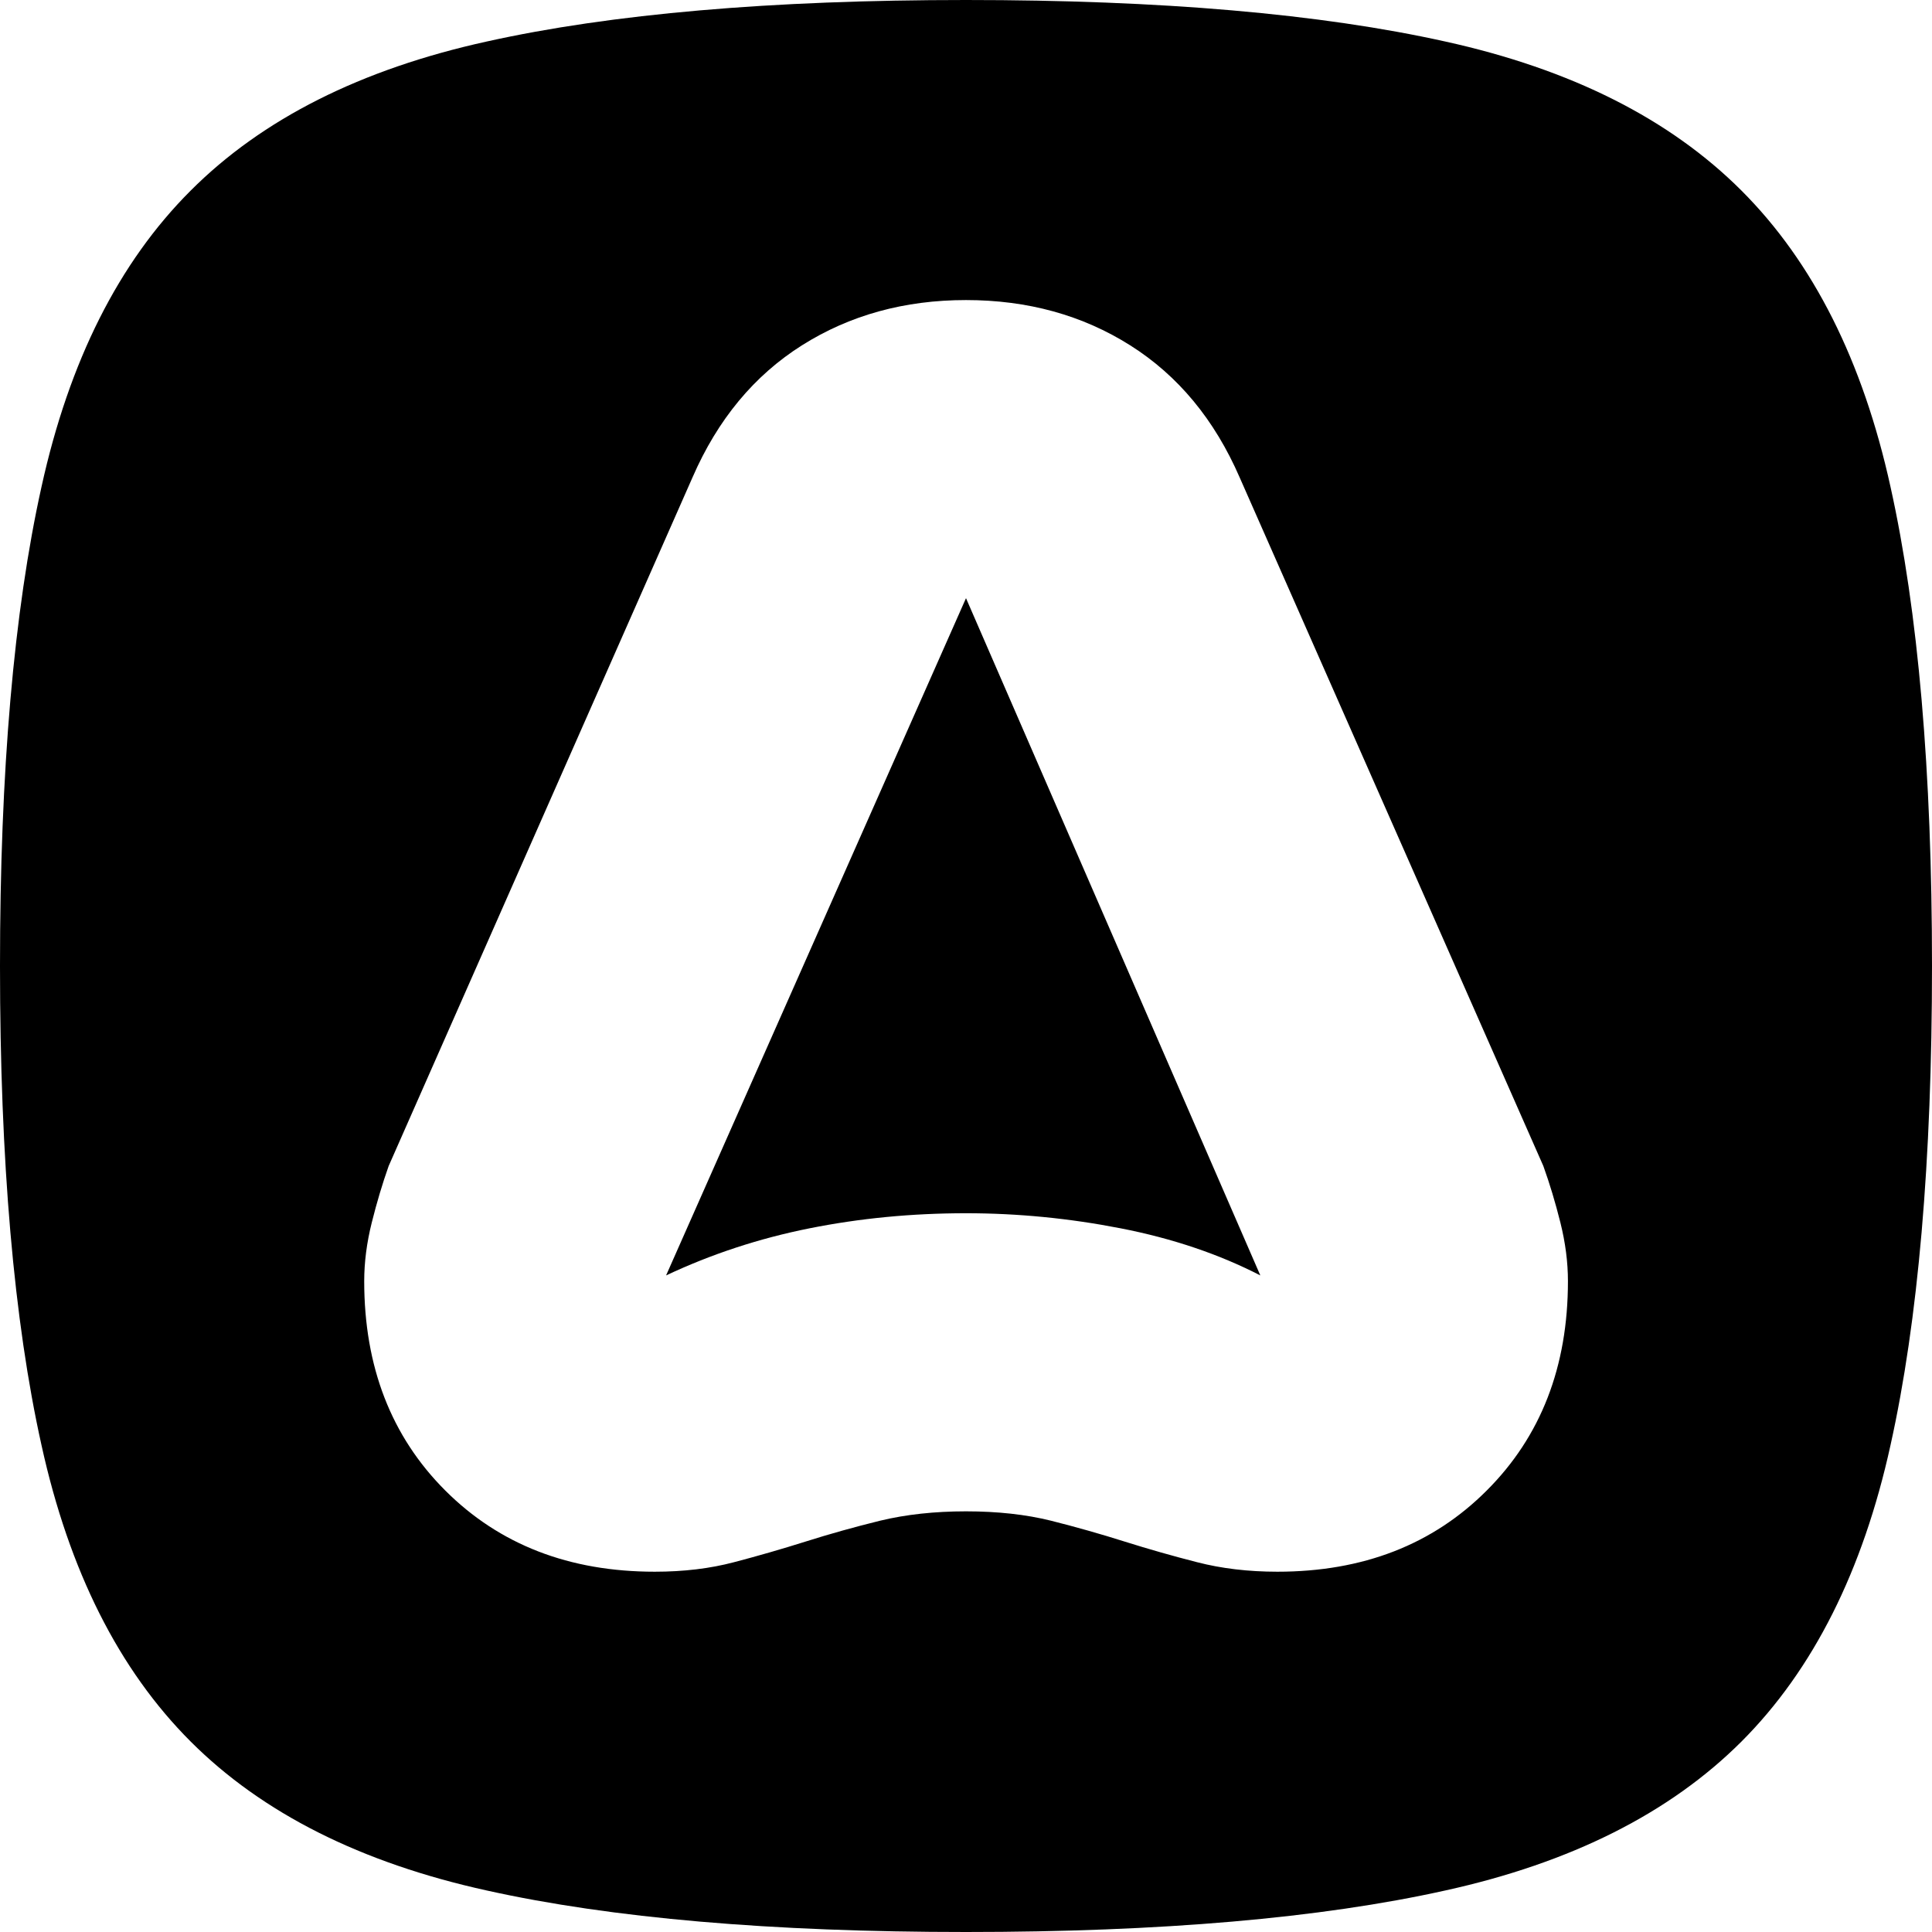 <svg xmlns="http://www.w3.org/2000/svg" xmlns:xlink="http://www.w3.org/1999/xlink" width="128" height="128"><path fill="#000000" d="M0 64L0 64Q0 83.38 2.75 95.75L2.75 95.75Q5.50 108.25 12.63 115.38Q19.75 122.50 32.25 125.25L32.25 125.25Q44.63 128 64 128L64 128Q83.38 128 95.75 125.25L95.75 125.25Q108.25 122.50 115.38 115.38Q122.50 108.25 125.25 95.75L125.25 95.75Q128 83.38 128 64L128 64Q128 44.63 125.25 32.25L125.25 32.25Q122.50 19.75 115.38 12.63Q108.25 5.50 95.75 2.75L95.75 2.75Q83.38 0 64 0L64 0Q44.63 0 32.25 2.75L32.25 2.75Q19.75 5.50 12.63 12.63Q5.50 19.75 2.75 32.25L2.75 32.25Q0 44.63 0 64ZM25.75 77.25L25.75 77.25L45.88 31.63Q48.38 25.88 53.13 22.88Q57.88 19.88 64 19.88L64 19.88Q70.13 19.88 74.88 22.88Q79.63 25.88 82.13 31.63L82.13 31.63L102.25 77.25Q102.88 79 103.38 81Q103.88 83 103.88 84.88L103.88 84.88Q103.88 93.38 98.50 98.75Q93.13 104.13 84.63 104.13L84.63 104.13Q81.75 104.13 79.31 103.50Q76.88 102.88 74.50 102.13L74.50 102.13Q72.13 101.38 69.63 100.75Q67.13 100.13 64 100.13L64 100.13Q60.88 100.13 58.31 100.75Q55.75 101.38 53.38 102.13L53.38 102.13Q51 102.88 48.63 103.50Q46.25 104.13 43.38 104.13L43.38 104.13Q34.88 104.13 29.50 98.75Q24.13 93.38 24.13 84.88L24.13 84.88Q24.13 83 24.63 81Q25.13 79 25.75 77.25L25.75 77.25ZM64 39.63L64 39.63L44.13 84.50Q48.63 82.38 53.63 81.38Q58.63 80.38 64 80.38L64 80.38Q69.13 80.38 74.25 81.38Q79.38 82.38 83.50 84.50L83.50 84.50L64 39.63Z"/></svg>